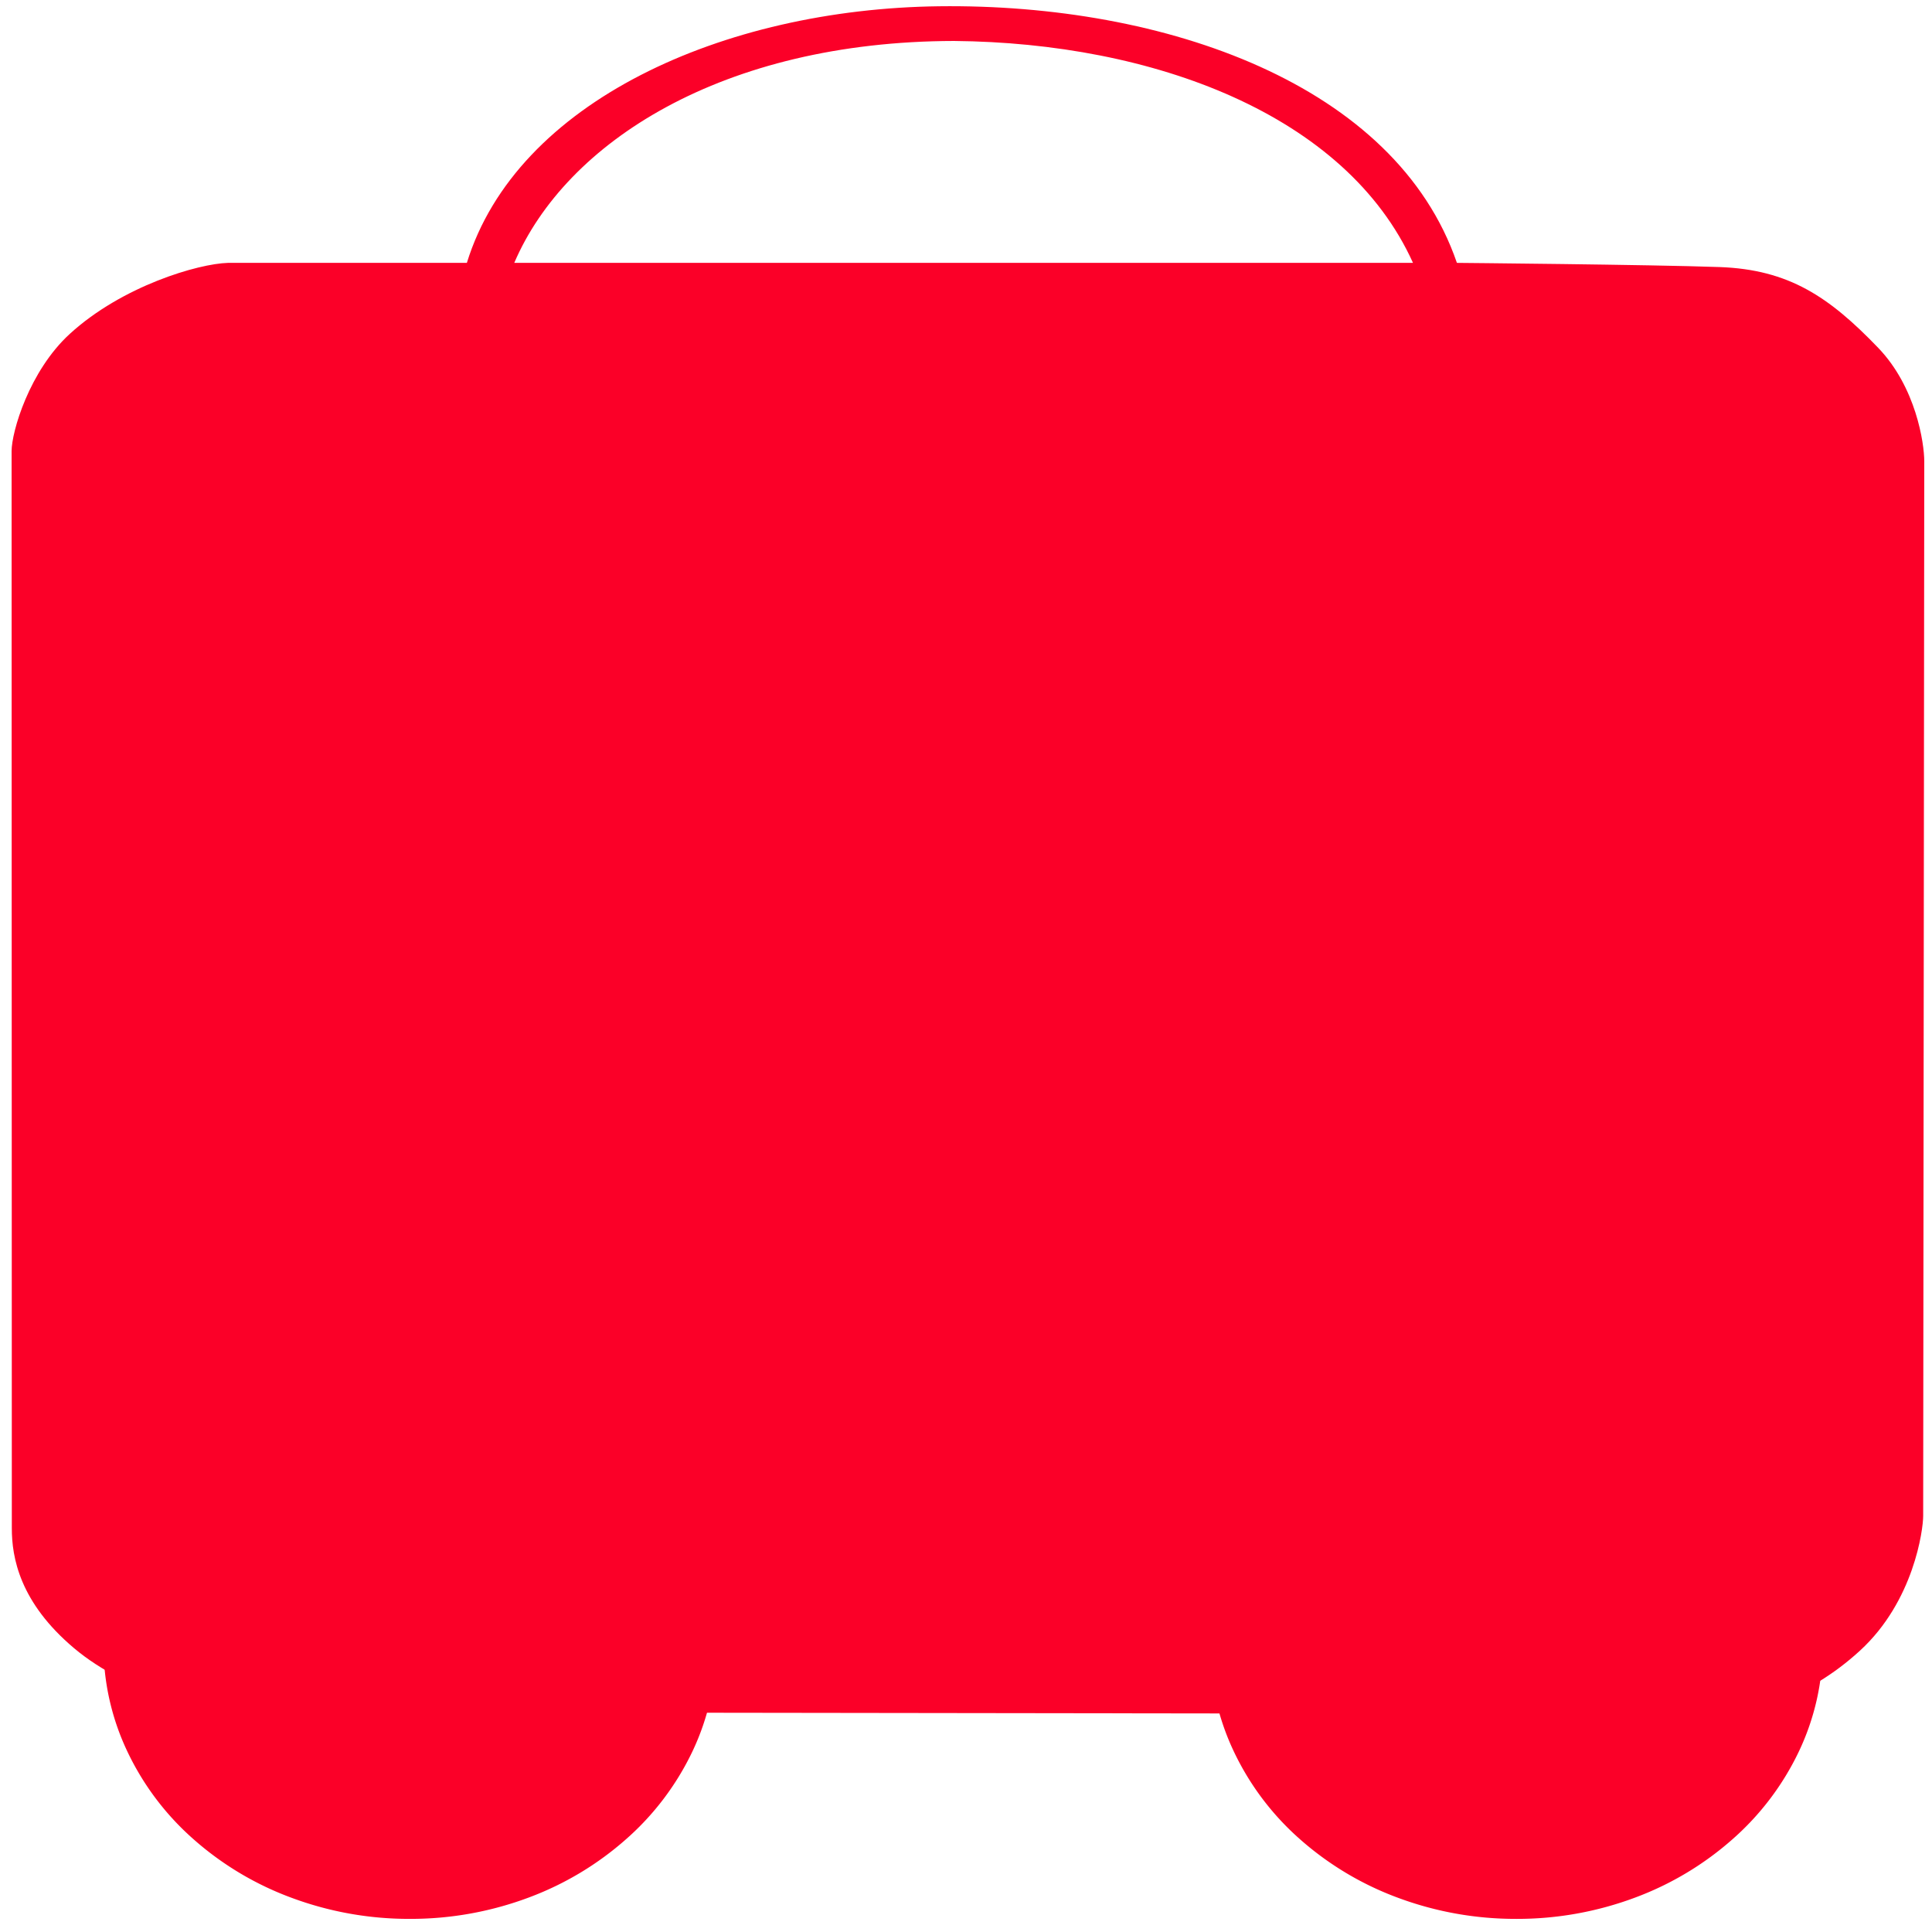 <svg xmlns="http://www.w3.org/2000/svg" xmlns:xlink="http://www.w3.org/1999/xlink" width="1000" height="1000" viewBox="0 0 1000 1000">
  <defs>
    <style>
      .cls-1 {
      clip-path: url(#clip-Kkart);
      }

      .cls-2 {
      fill: #fb0028;
      }

      .cls-3 {
      fill: #fb0028;
      }

      .cls-4 {
      fill: #fb0028;
      }

      .cls-5 {
      fill: none;
      }

      .cls-6, .cls-7 {
      stroke: none;
      }

      .cls-7 {
      fill: #fb0028;
      }

      .cls-8 {
      fill: none;
      }
    </style>
    <clipPath id="clip-Kkart">
      <rect width="1000" height="1000"/>
    </clipPath>
  </defs>
  <g id="Kkart" class="cls-1">
    <rect class="cls-8" width="1000" height="1000"/>
    <g id="Group_1925" data-name="Group 1925">
      <g id="Group_1924" data-name="Group 1924" transform="translate(6 3.21)">
        <g id="Group_1892" data-name="Group 1892">
          <path id="Subtraction_1" data-name="Subtraction 1" class="cls-2" d="M158.4,142.692a174.211,174.211,0,0,1-60.619-10.76,160.021,160.021,0,0,1-51.389-30.652,140.727,140.727,0,0,1-34.37-45.94A127.63,127.63,0,0,1,0,1.15c0-.315,0-.626,0-.94H317.193V0c0,.321.005.646.005.969V1.15a127.677,127.677,0,0,1-12.465,55.088,141.381,141.381,0,0,1-33.995,44.991,160.39,160.39,0,0,1-50.422,30.337,174.189,174.189,0,0,1-61.747,11.125Z" transform="translate(47.564 847.308)"/>
          <path id="Subtraction_2" data-name="Subtraction 2" class="cls-2" d="M158.389,224.059A174.208,174.208,0,0,1,97.772,213.3a160.055,160.055,0,0,1-51.39-30.651,140.78,140.78,0,0,1-34.366-45.943A127.636,127.636,0,0,1,0,82.516c0-.31,0-.627,0-.936H287.463V0c19.453,24.154,29.73,52.688,29.73,82.516A127.686,127.686,0,0,1,304.728,137.6,141.378,141.378,0,0,1,270.735,182.6a160.376,160.376,0,0,1-50.42,30.338,174.18,174.18,0,0,1-61.746,11.125Z" transform="translate(620.278 765.941)"/>
          <path id="Cart_4_" class="cls-3" d="M915.713,210.47c-35.933-1.275-135.879-2.162-135.879-2.162C748.157,115.952,628.852,74.049,511.75,75.493,400.037,76.87,293.122,124.873,267.387,208.307H143.781c-15.511.432-54.814,11.983-81.877,36.718-21.066,19.254-30.165,50.8-30.165,60.737l.121,557.456c-.03,15.045,4,38.393,32.3,62.2s70.985,33.024,80.884,33.024L913.1,959.459c17.3,0,47.406-7.21,75.35-32.829s32.724-62.65,32.724-69.747l.563-545.776c0-9.552-4.3-38.512-23.868-58.85C972.5,225.88,951.646,211.746,915.713,210.47ZM757.1,208.307H291.923C318.634,145.85,399.76,93.7,519.545,93.449c103.008.93,202.831,37.994,237.557,114.859Z" transform="translate(-31.739 -75.457)"/>
        </g>
      </g>
      <g id="XMLID_1_" transform="translate(234.202 280.737)">
        <path id="XMLID_2_" class="cls-4" d="M359.466,566V482.612L473.245,633.918H697.981l-58.02-89.833-193.82-26.969,163.138-22.6-53-73.688L357.482,395.009,546,370.248c10.548-15.054,28.372-39.993,28.372-39.993l25.963-35.286-149.3-19.936L632.717,250.4,698,161.2H465.953L359.466,312.16V161.2H158.807s.907,155.441,0,325.365L157.9,633.918H359.466Z" transform="translate(-157.9 -161.197)"/>
      </g>
    </g>
    <g id="Path_3113" data-name="Path 3113" class="cls-5" transform="translate(98 159)">
      <path class="cls-6" d="M55,28h0Z"/>
      <path class="cls-7" d="M 0 28 L 55 28 L 0 28 Z"/>
    </g>
  </g>
</svg>